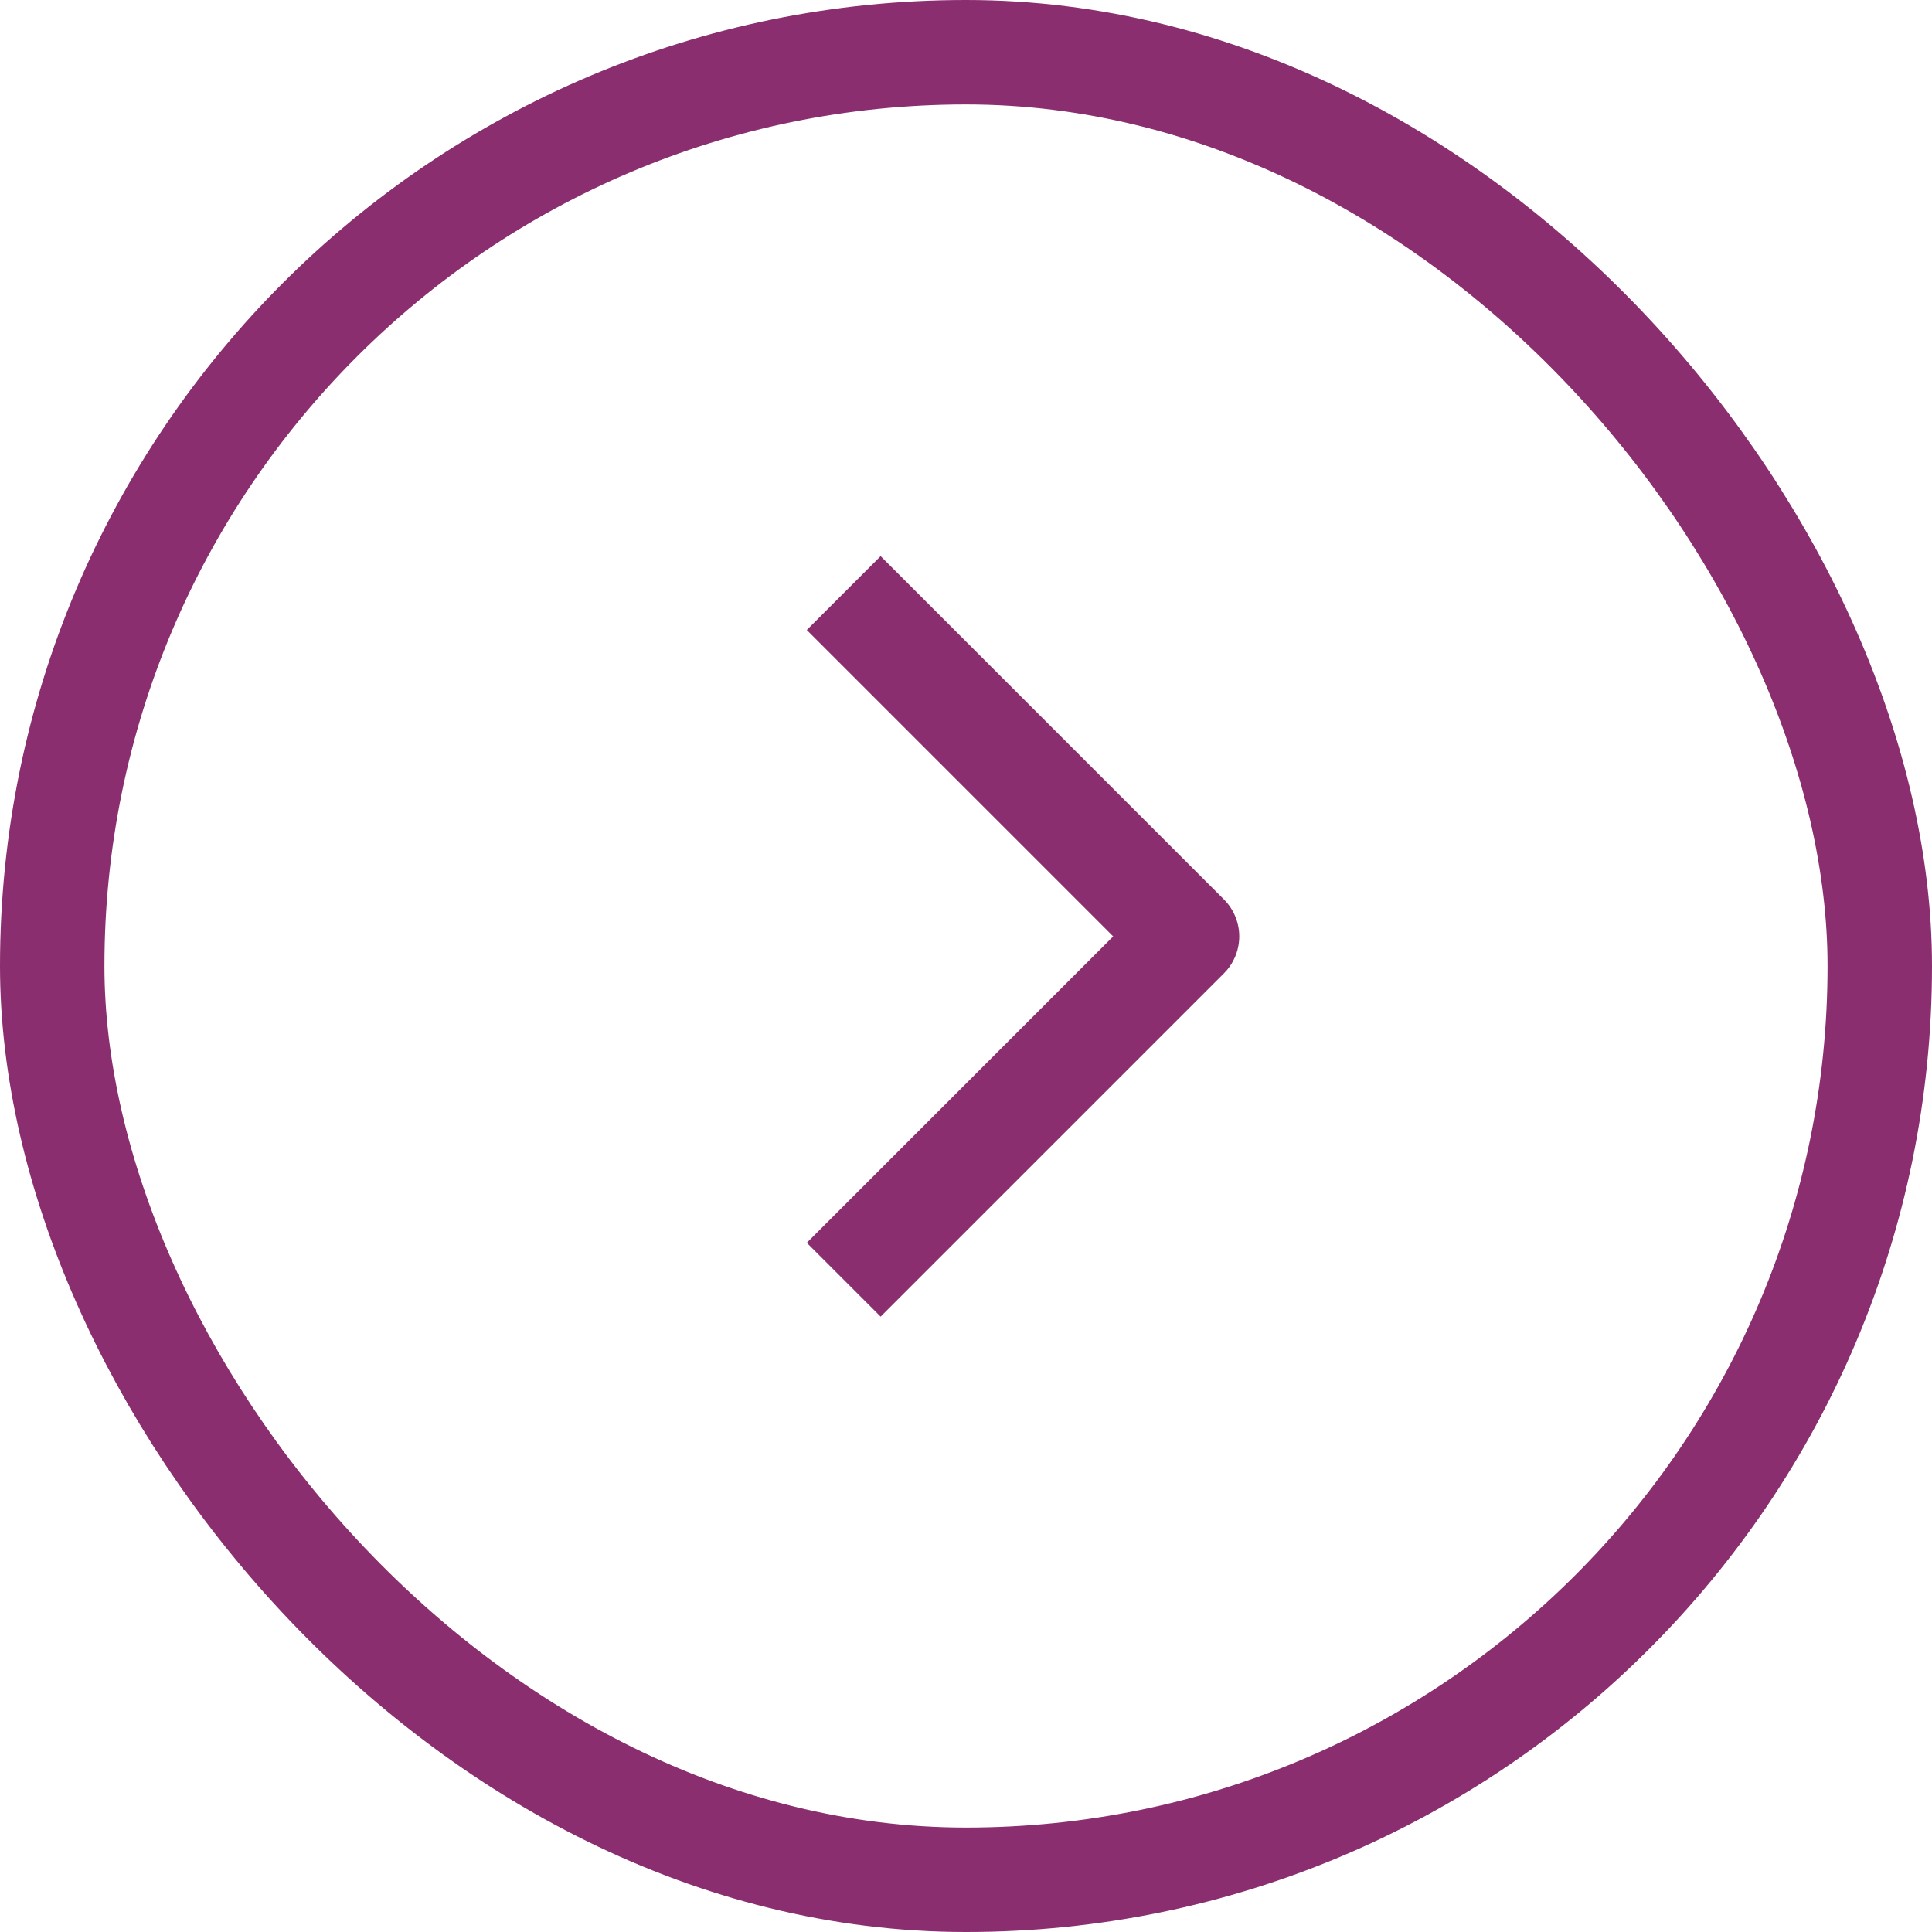 <svg xmlns="http://www.w3.org/2000/svg" width="37" height="37" viewBox="0 0 37 37">
  <g id="Group_188" data-name="Group 188" transform="translate(37 37) rotate(180)">
    <g id="Rectangle_57" data-name="Rectangle 57" transform="translate(0 0)" fill="none" stroke="#8a2e6f" stroke-width="2">
      <rect width="37" height="37" rx="18.5" stroke="none"/>
      <rect x="1" y="1" width="35" height="35" rx="17.5" fill="none"/>
    </g>
    <path id="Path_339" data-name="Path 339" d="M6.575,13.15,0,6.575,6.575,0" transform="translate(14.267 12.492)" fill="none" stroke="#8a2e6f" stroke-linejoin="round" stroke-width="2"/>
  </g>
</svg>

